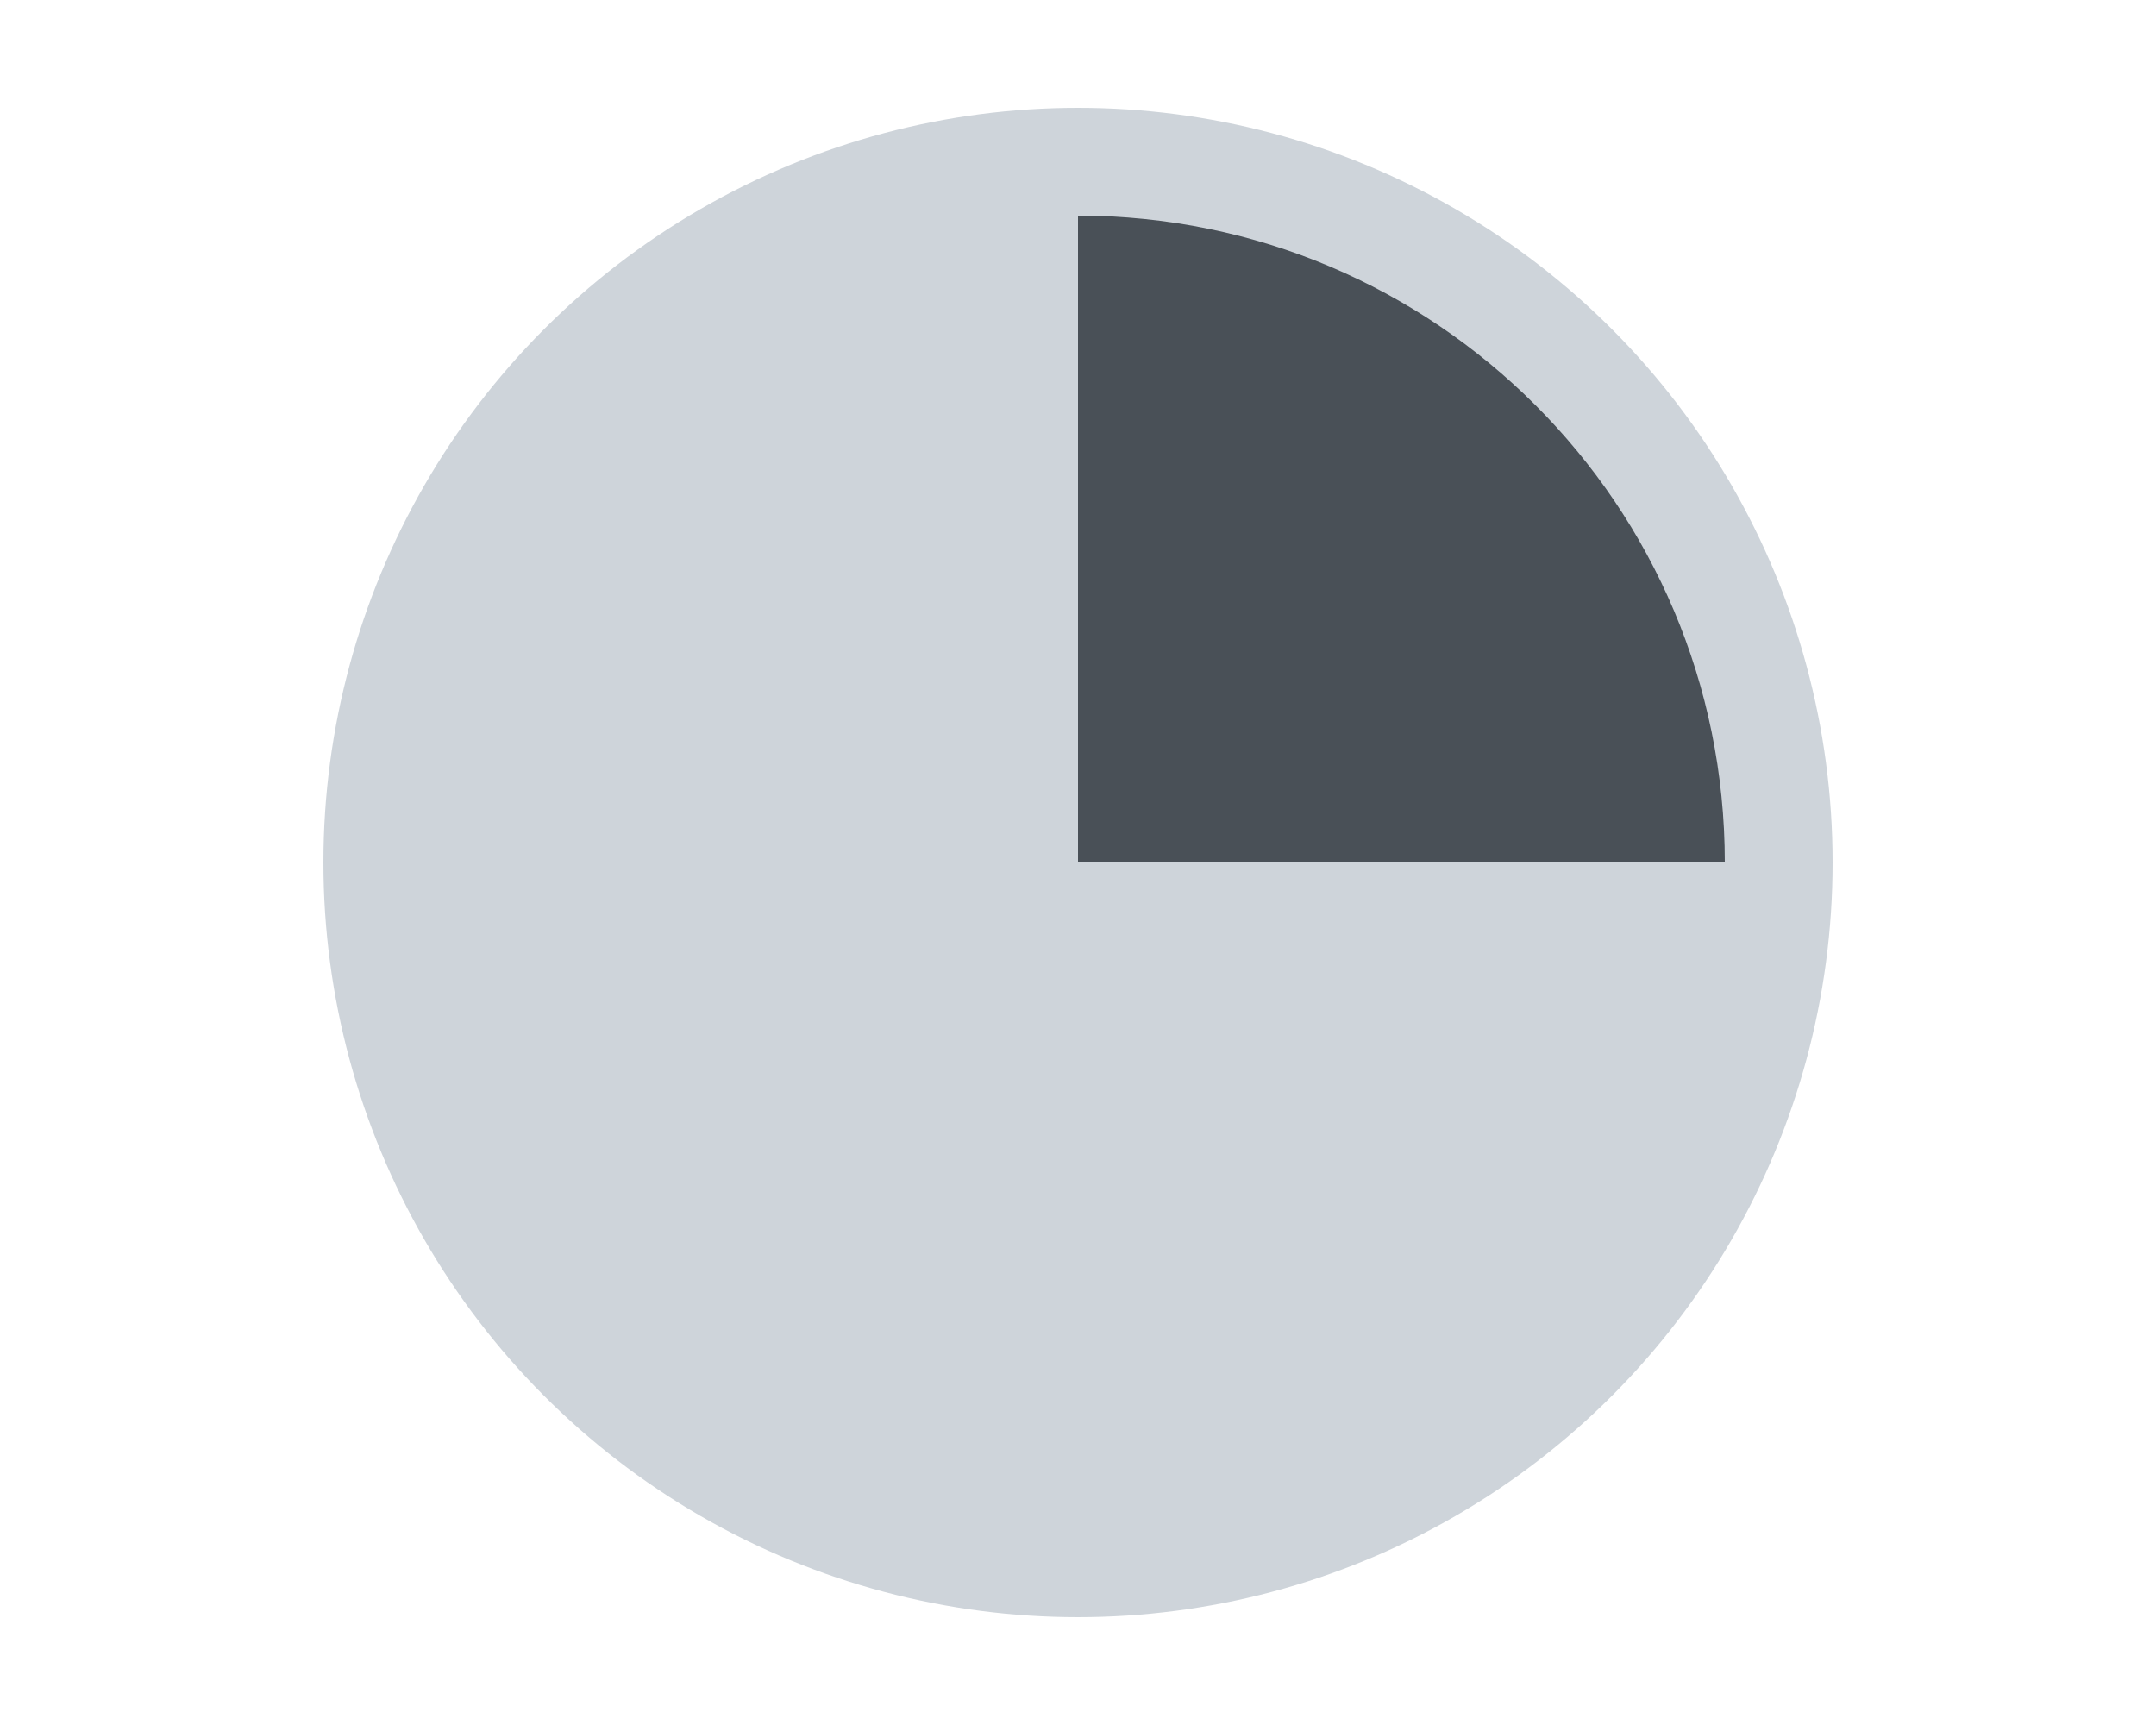 <?xml version="1.0" encoding="UTF-8"?>
<svg width="20px" height="16px" viewBox="0 0 20 16" version="1.1" xmlns="http://www.w3.org/2000/svg" xmlns:xlink="http://www.w3.org/1999/xlink">
    <!-- Generator: Sketch 40.2 (33826) - http://www.bohemiancoding.com/sketch -->
    <title>Artboard 10</title>
    <desc>Created with Sketch.</desc>
    <defs></defs>
    <g id="Page-1" stroke="none" stroke-width="1" fill="none" fill-rule="evenodd">
        <g id="Artboard-10">
            <circle id="Oval-11" fill="#CED4DA" cx="10" cy="8" r="7"></circle>
            <path d="M16,8 C16,4.686 13.314,2 10,2 C10,6.215 10,8 10,8 C10,8 12.682,8 16,8 Z" id="Oval-11" fill="#495057"></path>
        </g>
    </g>
</svg>